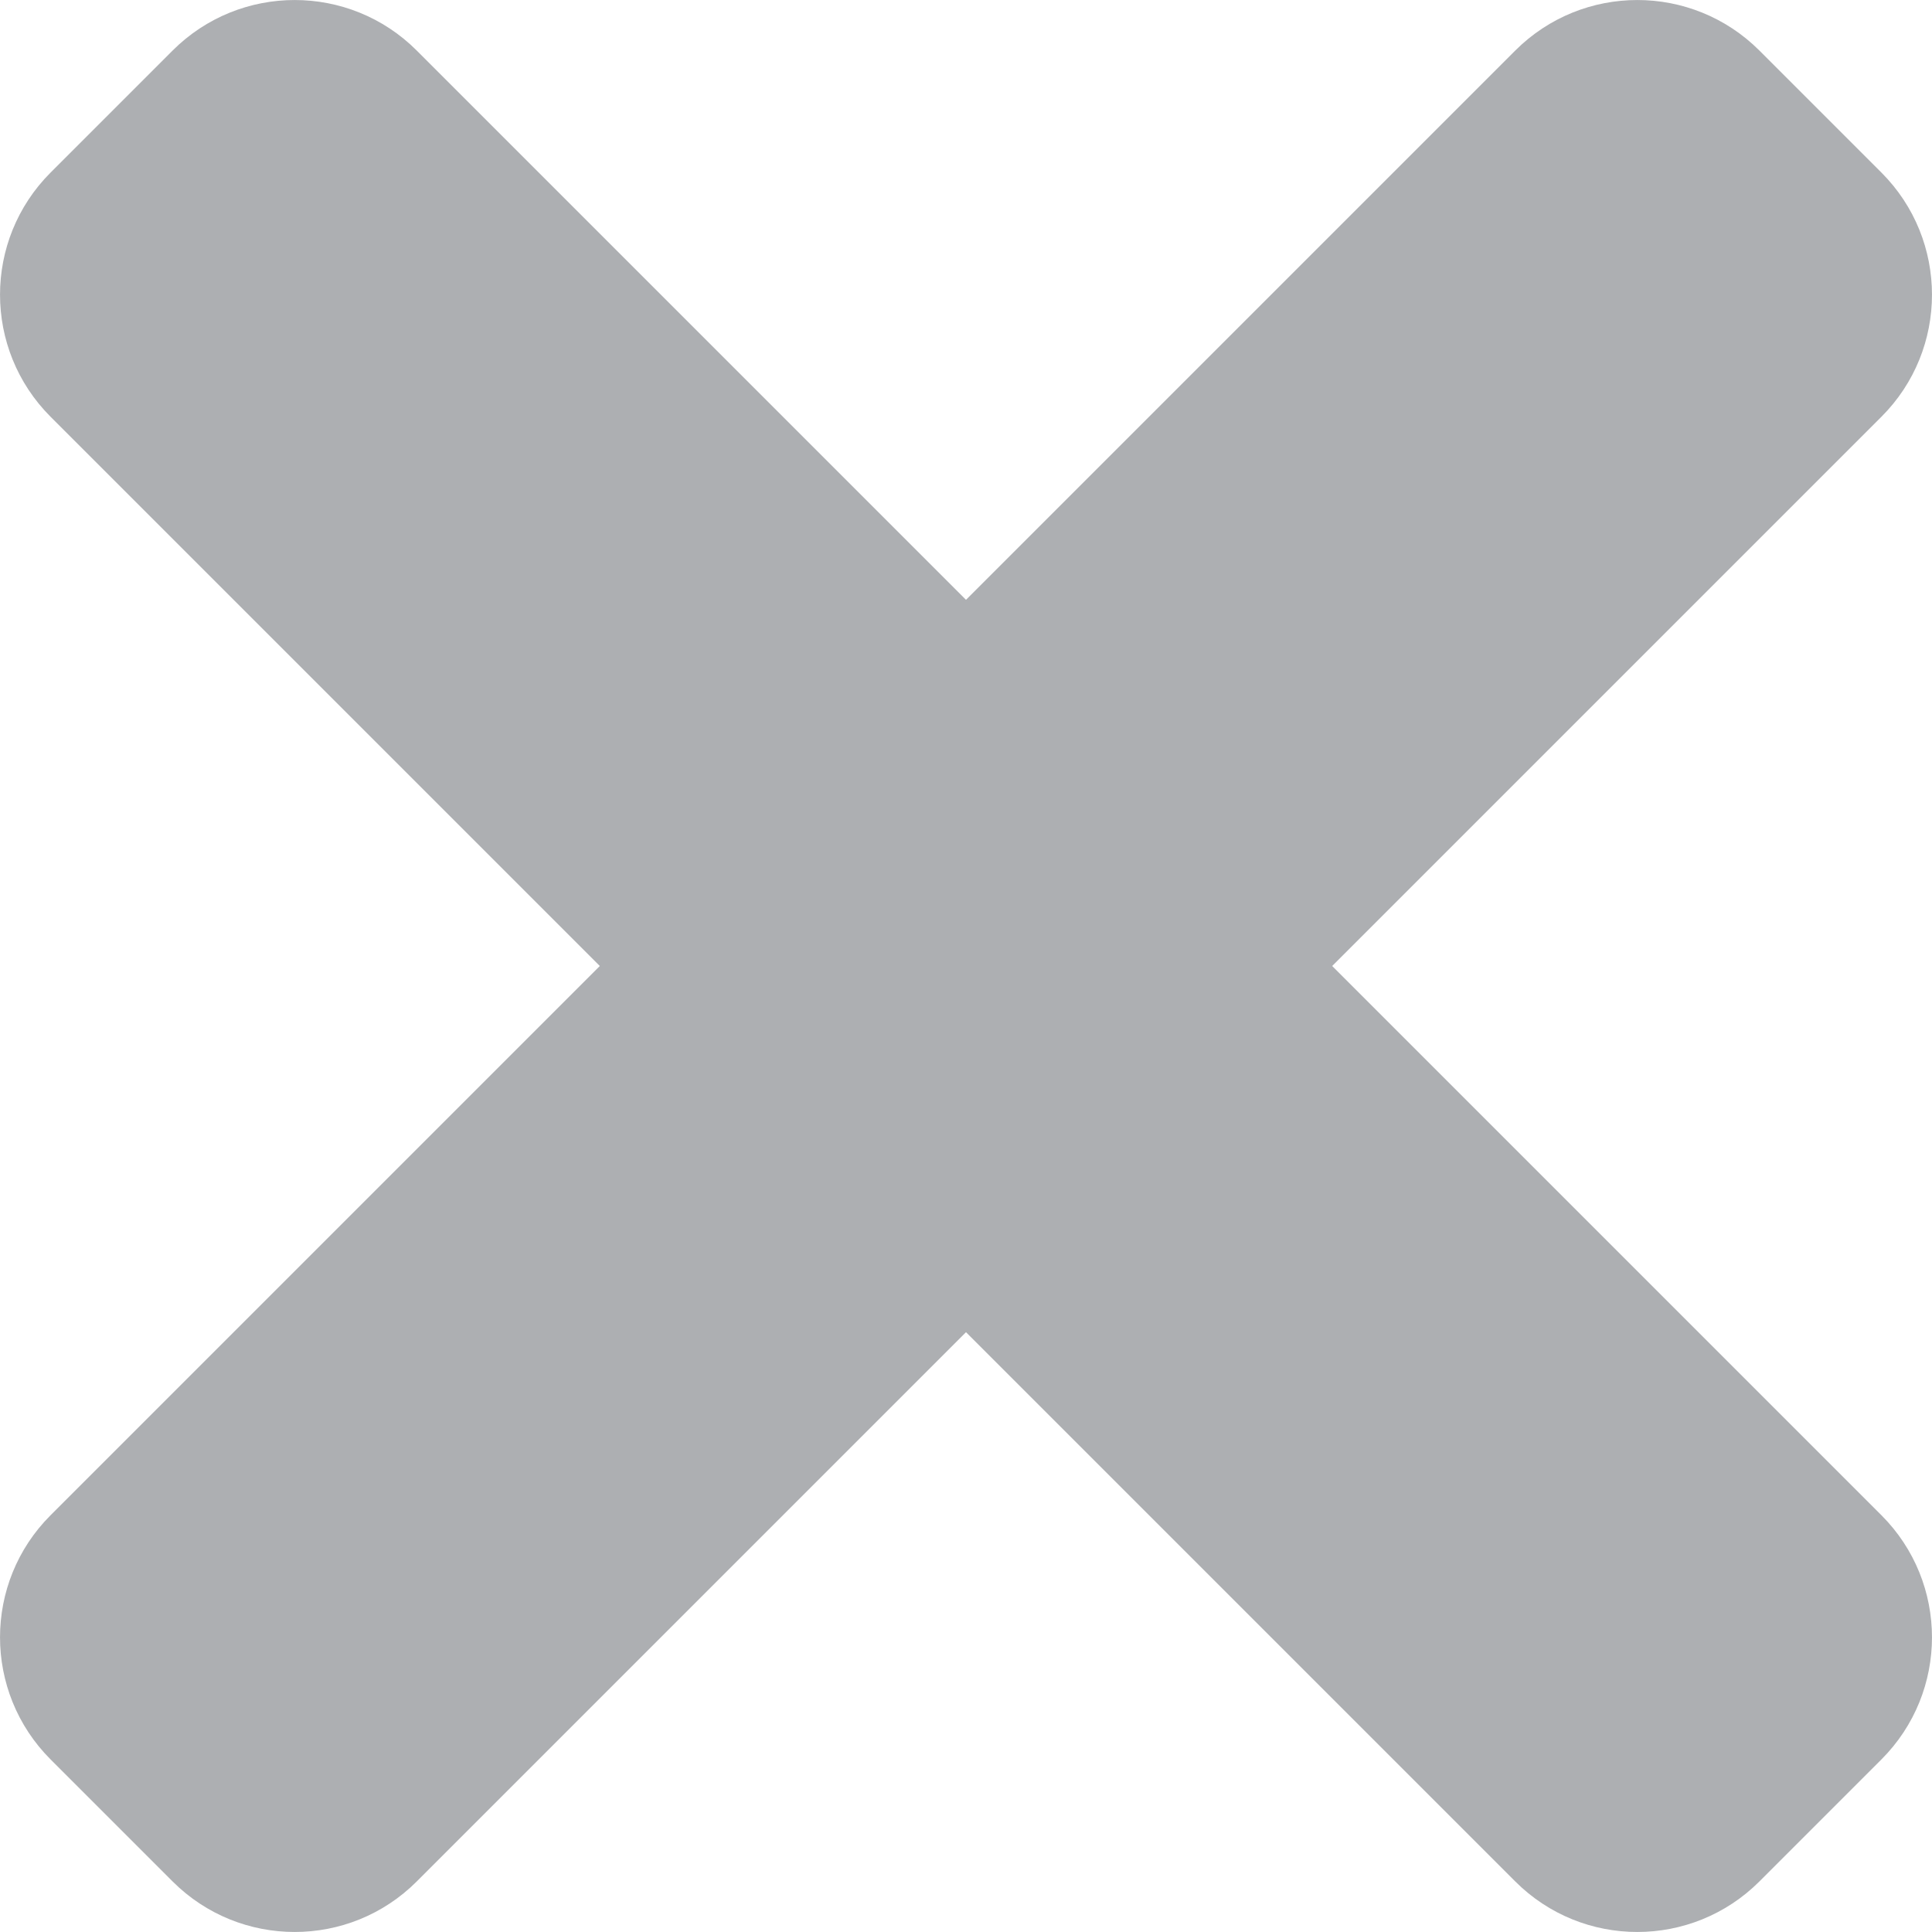 <svg width="24" height="24" viewBox="0 0 24 24" fill="none" xmlns="http://www.w3.org/2000/svg">
<path d="M16.549 12L23.372 5.177C24.209 4.34 24.209 2.982 23.372 2.144L21.856 0.628C21.018 -0.209 19.661 -0.209 18.823 0.628L12 7.451L5.177 0.628C4.34 -0.209 2.982 -0.209 2.144 0.628L0.628 2.144C-0.209 2.982 -0.209 4.339 0.628 5.177L7.451 12L0.628 18.823C-0.209 19.66 -0.209 21.018 0.628 21.856L2.144 23.372C2.982 24.209 4.34 24.209 5.177 23.372L12 16.549L18.823 23.372C19.66 24.209 21.018 24.209 21.856 23.372L23.372 21.856C24.209 21.018 24.209 19.661 23.372 18.823L16.549 12Z" fill="#080D18" fill-opacity="0.33"/>
</svg>
